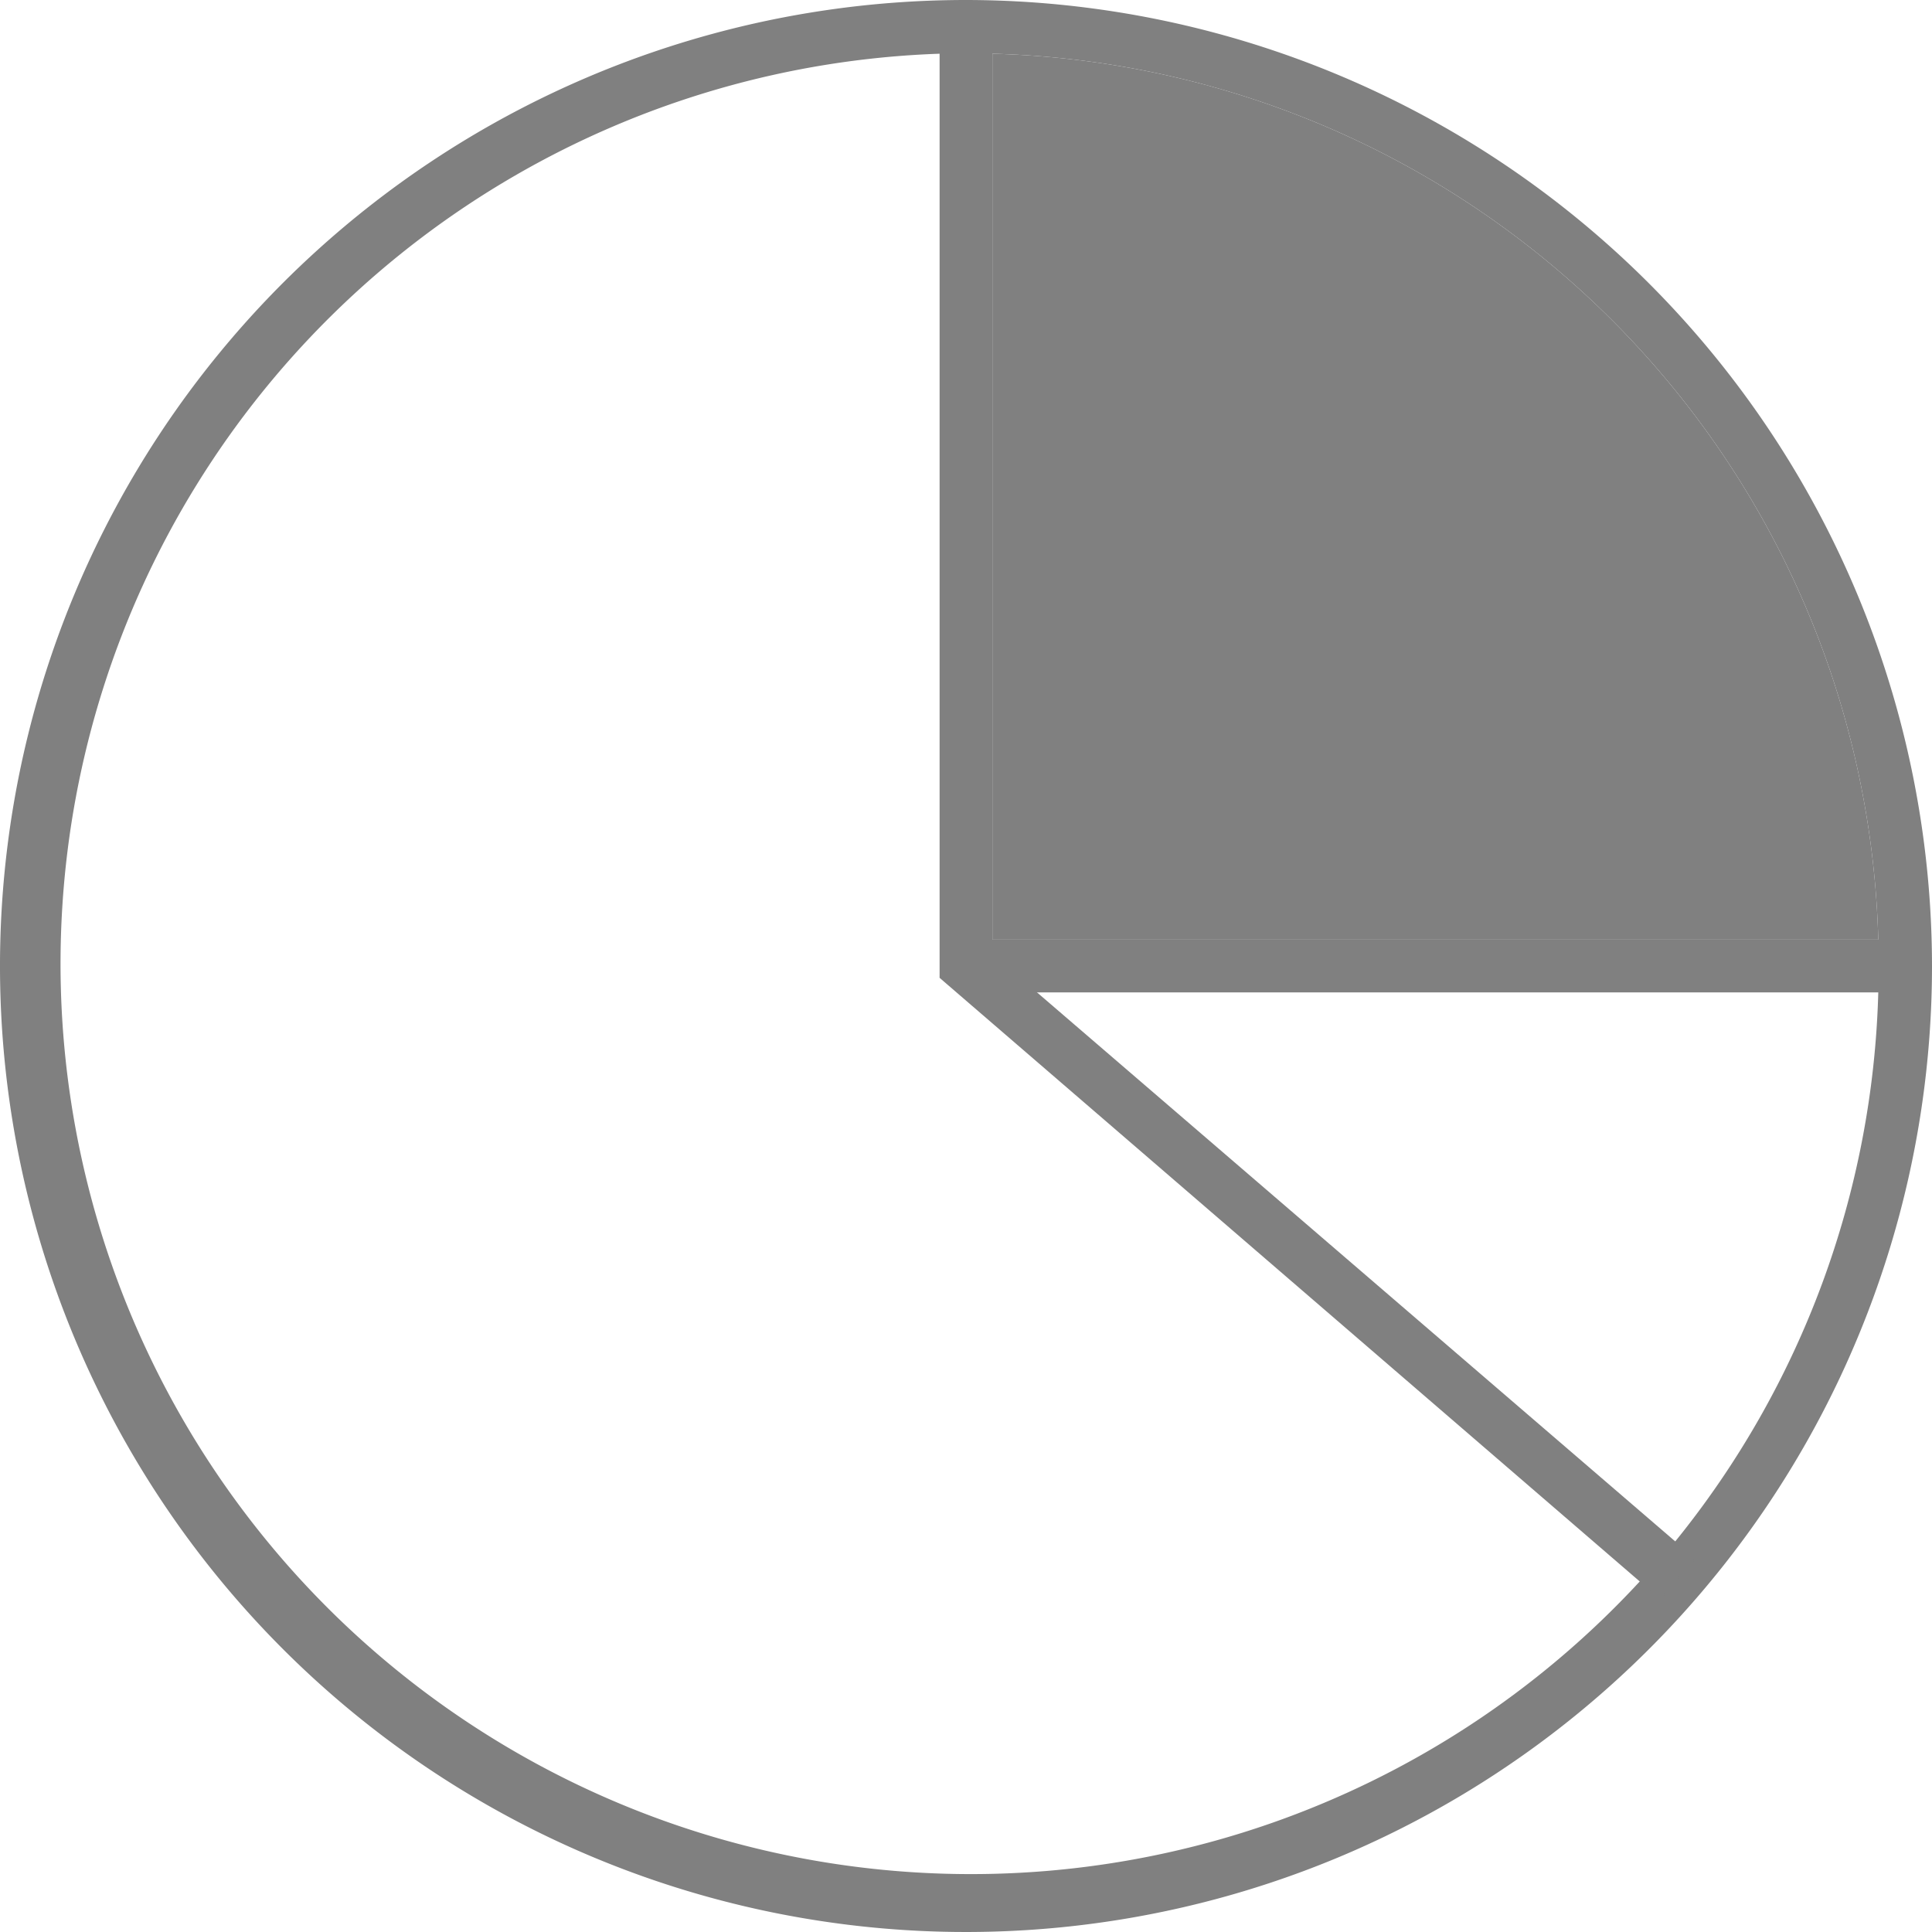 <svg xmlns="http://www.w3.org/2000/svg" viewBox="0 0 21.22 21.22"><defs><style>.cls-1{fill:gray;}</style></defs><title>Vốn góp tài sản 1</title><g id="Layer_2" data-name="Layer 2"><g id="Layer_1-2" data-name="Layer 1"><path class="cls-1" d="M10.61,0A10.61,10.61,0,1,0,21.22,10.61,10.62,10.62,0,0,0,10.61,0ZM18.4,16.93l-.39.44A10,10,0,1,1,10.32.59h.58a10,10,0,0,1,9.73,9.73,4.21,4.21,0,0,1,0,.58A10,10,0,0,1,18.4,16.93Z"/><path class="cls-1" d="M20.63,10.32H10.9V.59A10,10,0,0,1,20.63,10.32Z"/><polygon class="cls-1" points="18.62 17.12 18.24 17.56 18.01 17.37 10.32 10.74 10.32 0.29 10.9 0.29 10.9 10.48 11.39 10.9 18.4 16.93 18.62 17.12"/><rect class="cls-1" x="10.61" y="10.32" width="10.32" height="0.58"/></g></g></svg>